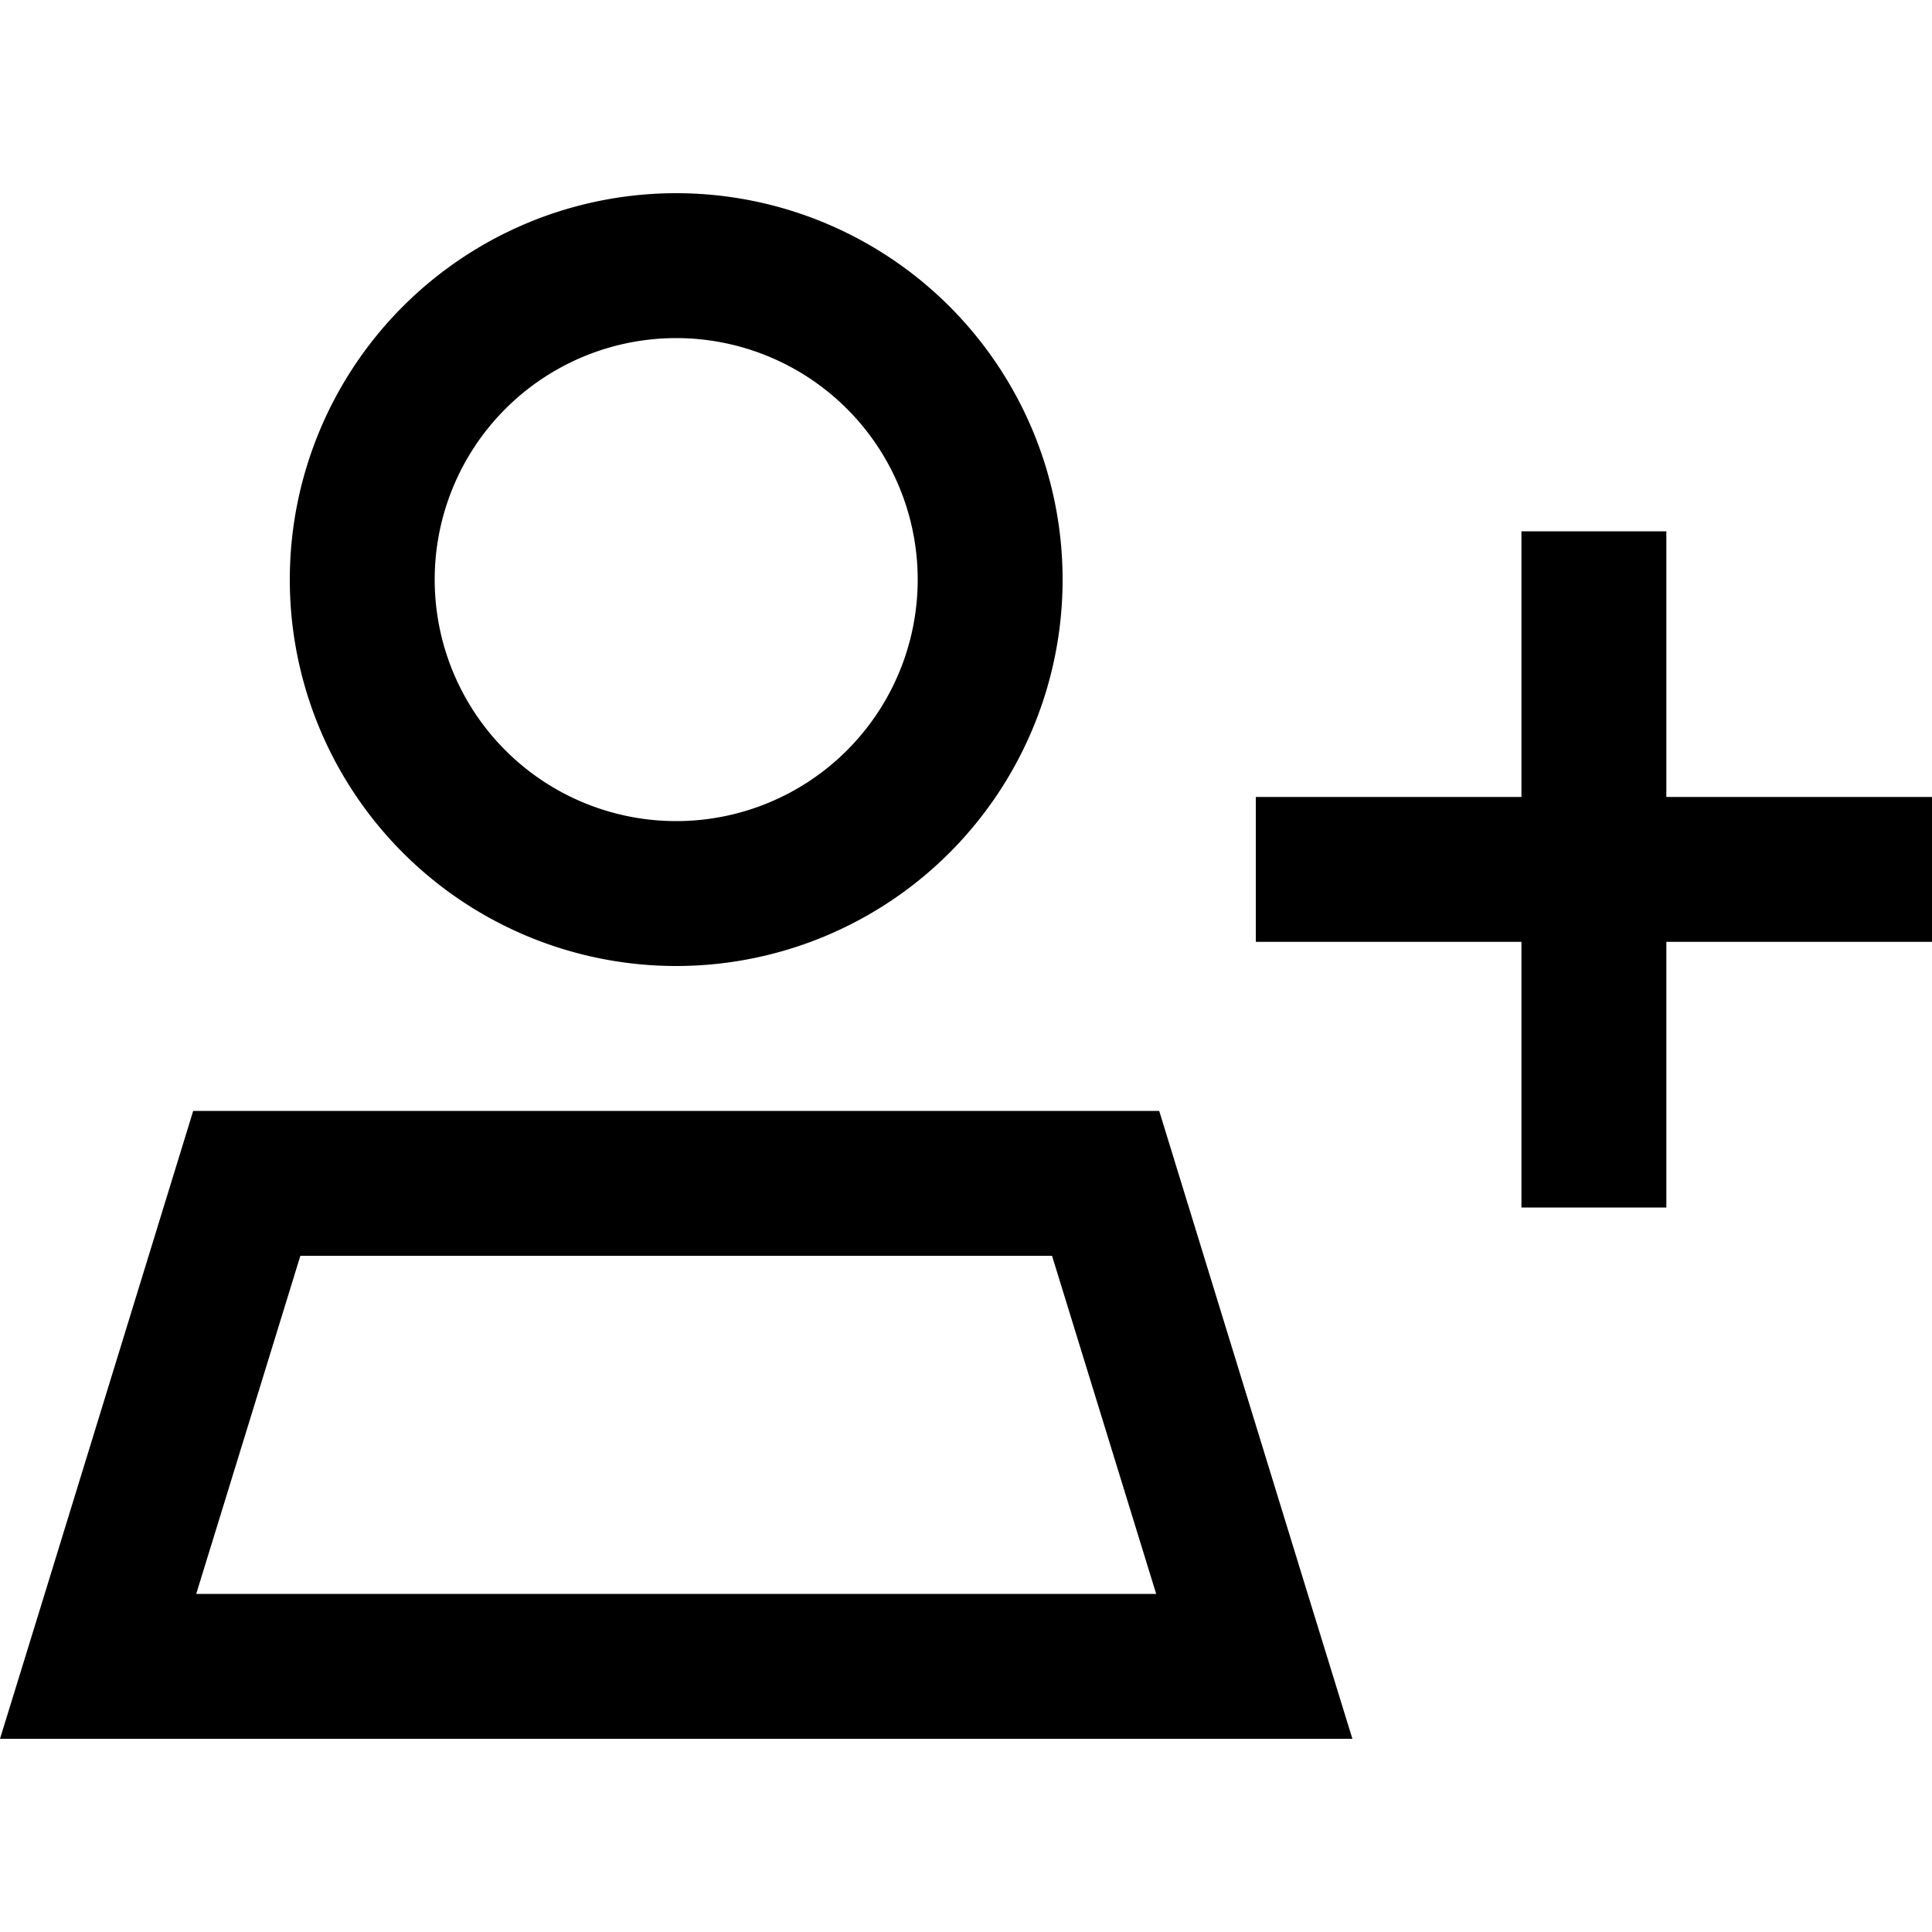 <svg xmlns="http://www.w3.org/2000/svg" width="24" height="24" viewBox="0 0 640 512"><path d="M304 128a80 80 0 1 0 -160 0 80 80 0 1 0 160 0zM65 464l318 0L348.5 352 99.5 352 65 464zM384 304l49.2 160L448 512l-50.2 0L50.2 512 0 512l14.8-48L64 304l160 0 160 0zM224 0a128 128 0 1 1 0 256A128 128 0 1 1 224 0zM504 336l0-24 0-64-64 0-24 0 0-48 24 0 64 0 0-64 0-24 48 0 0 24 0 64 64 0 24 0 0 48-24 0-64 0 0 64 0 24-48 0z"/></svg>